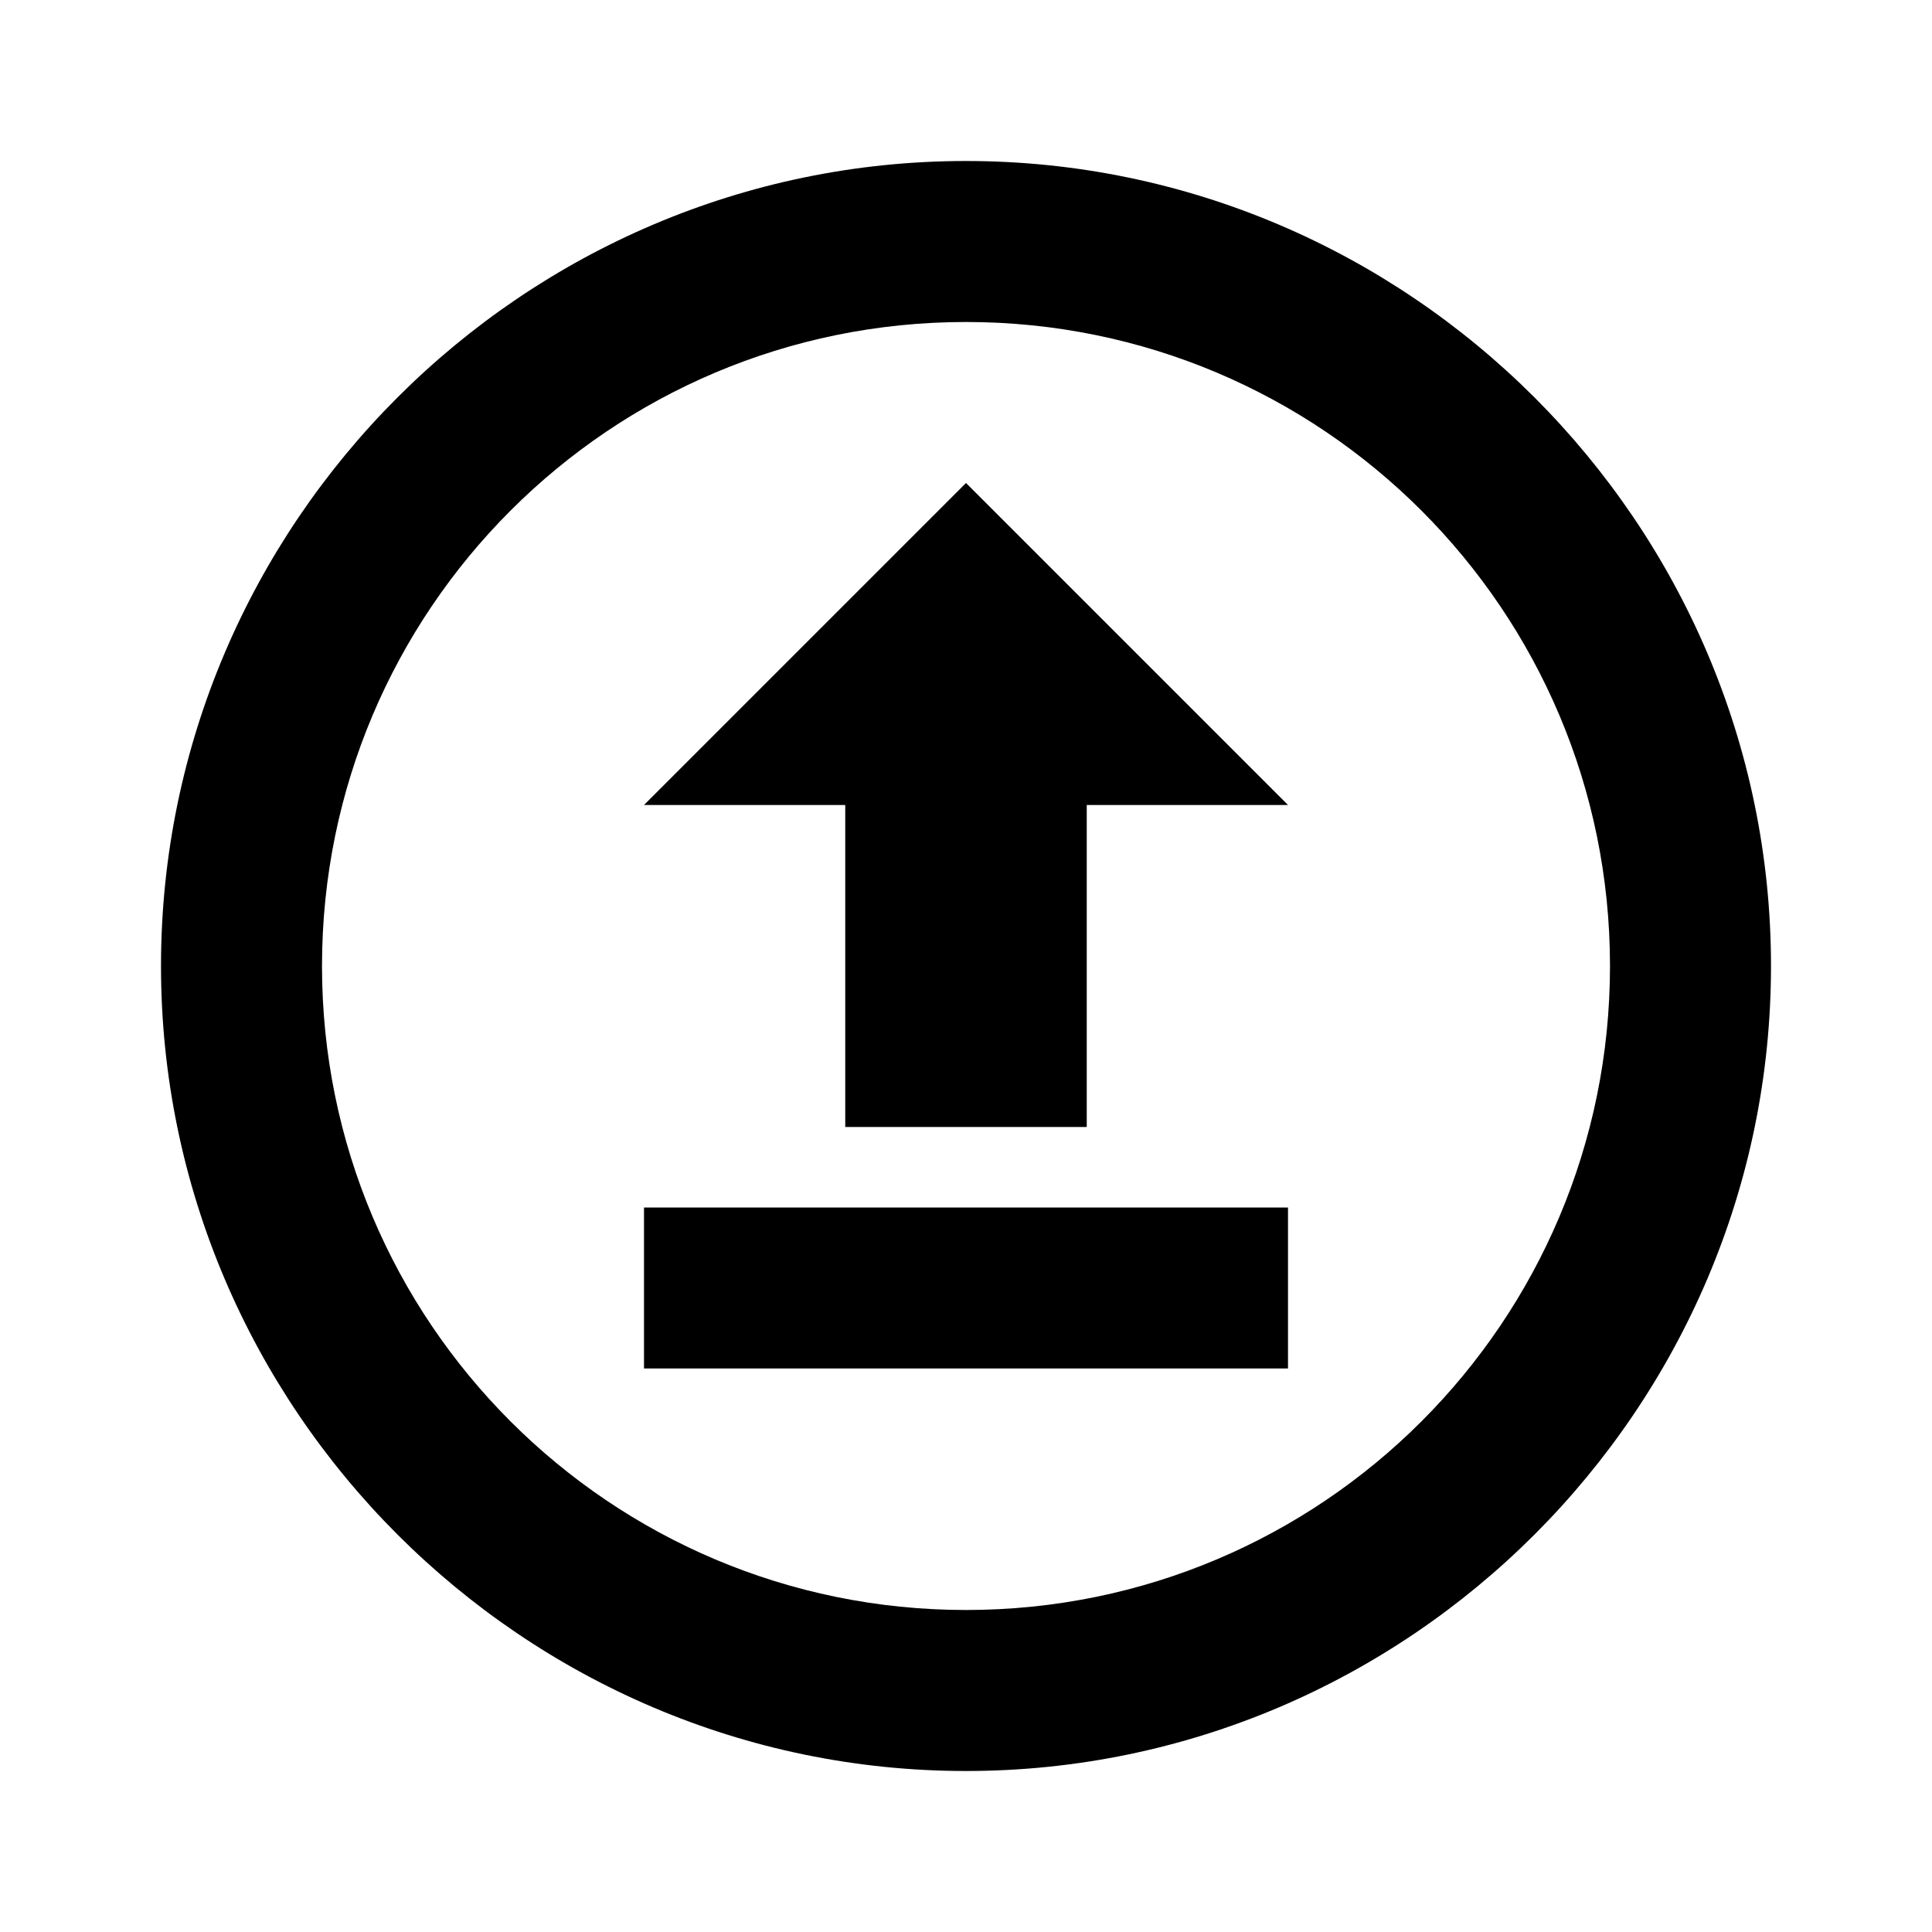 <svg fill="currentColor" viewBox="0 0 24 24"><path d="M8 17v-2h8v2zm8-7-4-4-4 4h2.5v4h3v-4zm-4-8c5.5 0 10 4.5 10 10s-4.5 10-10 10S2 17.5 2 12 6.5 2 12 2m0 2c-4.42 0-8 3.58-8 8s3.58 8 8 8 8-3.58 8-8-3.58-8-8-8"/></svg>
